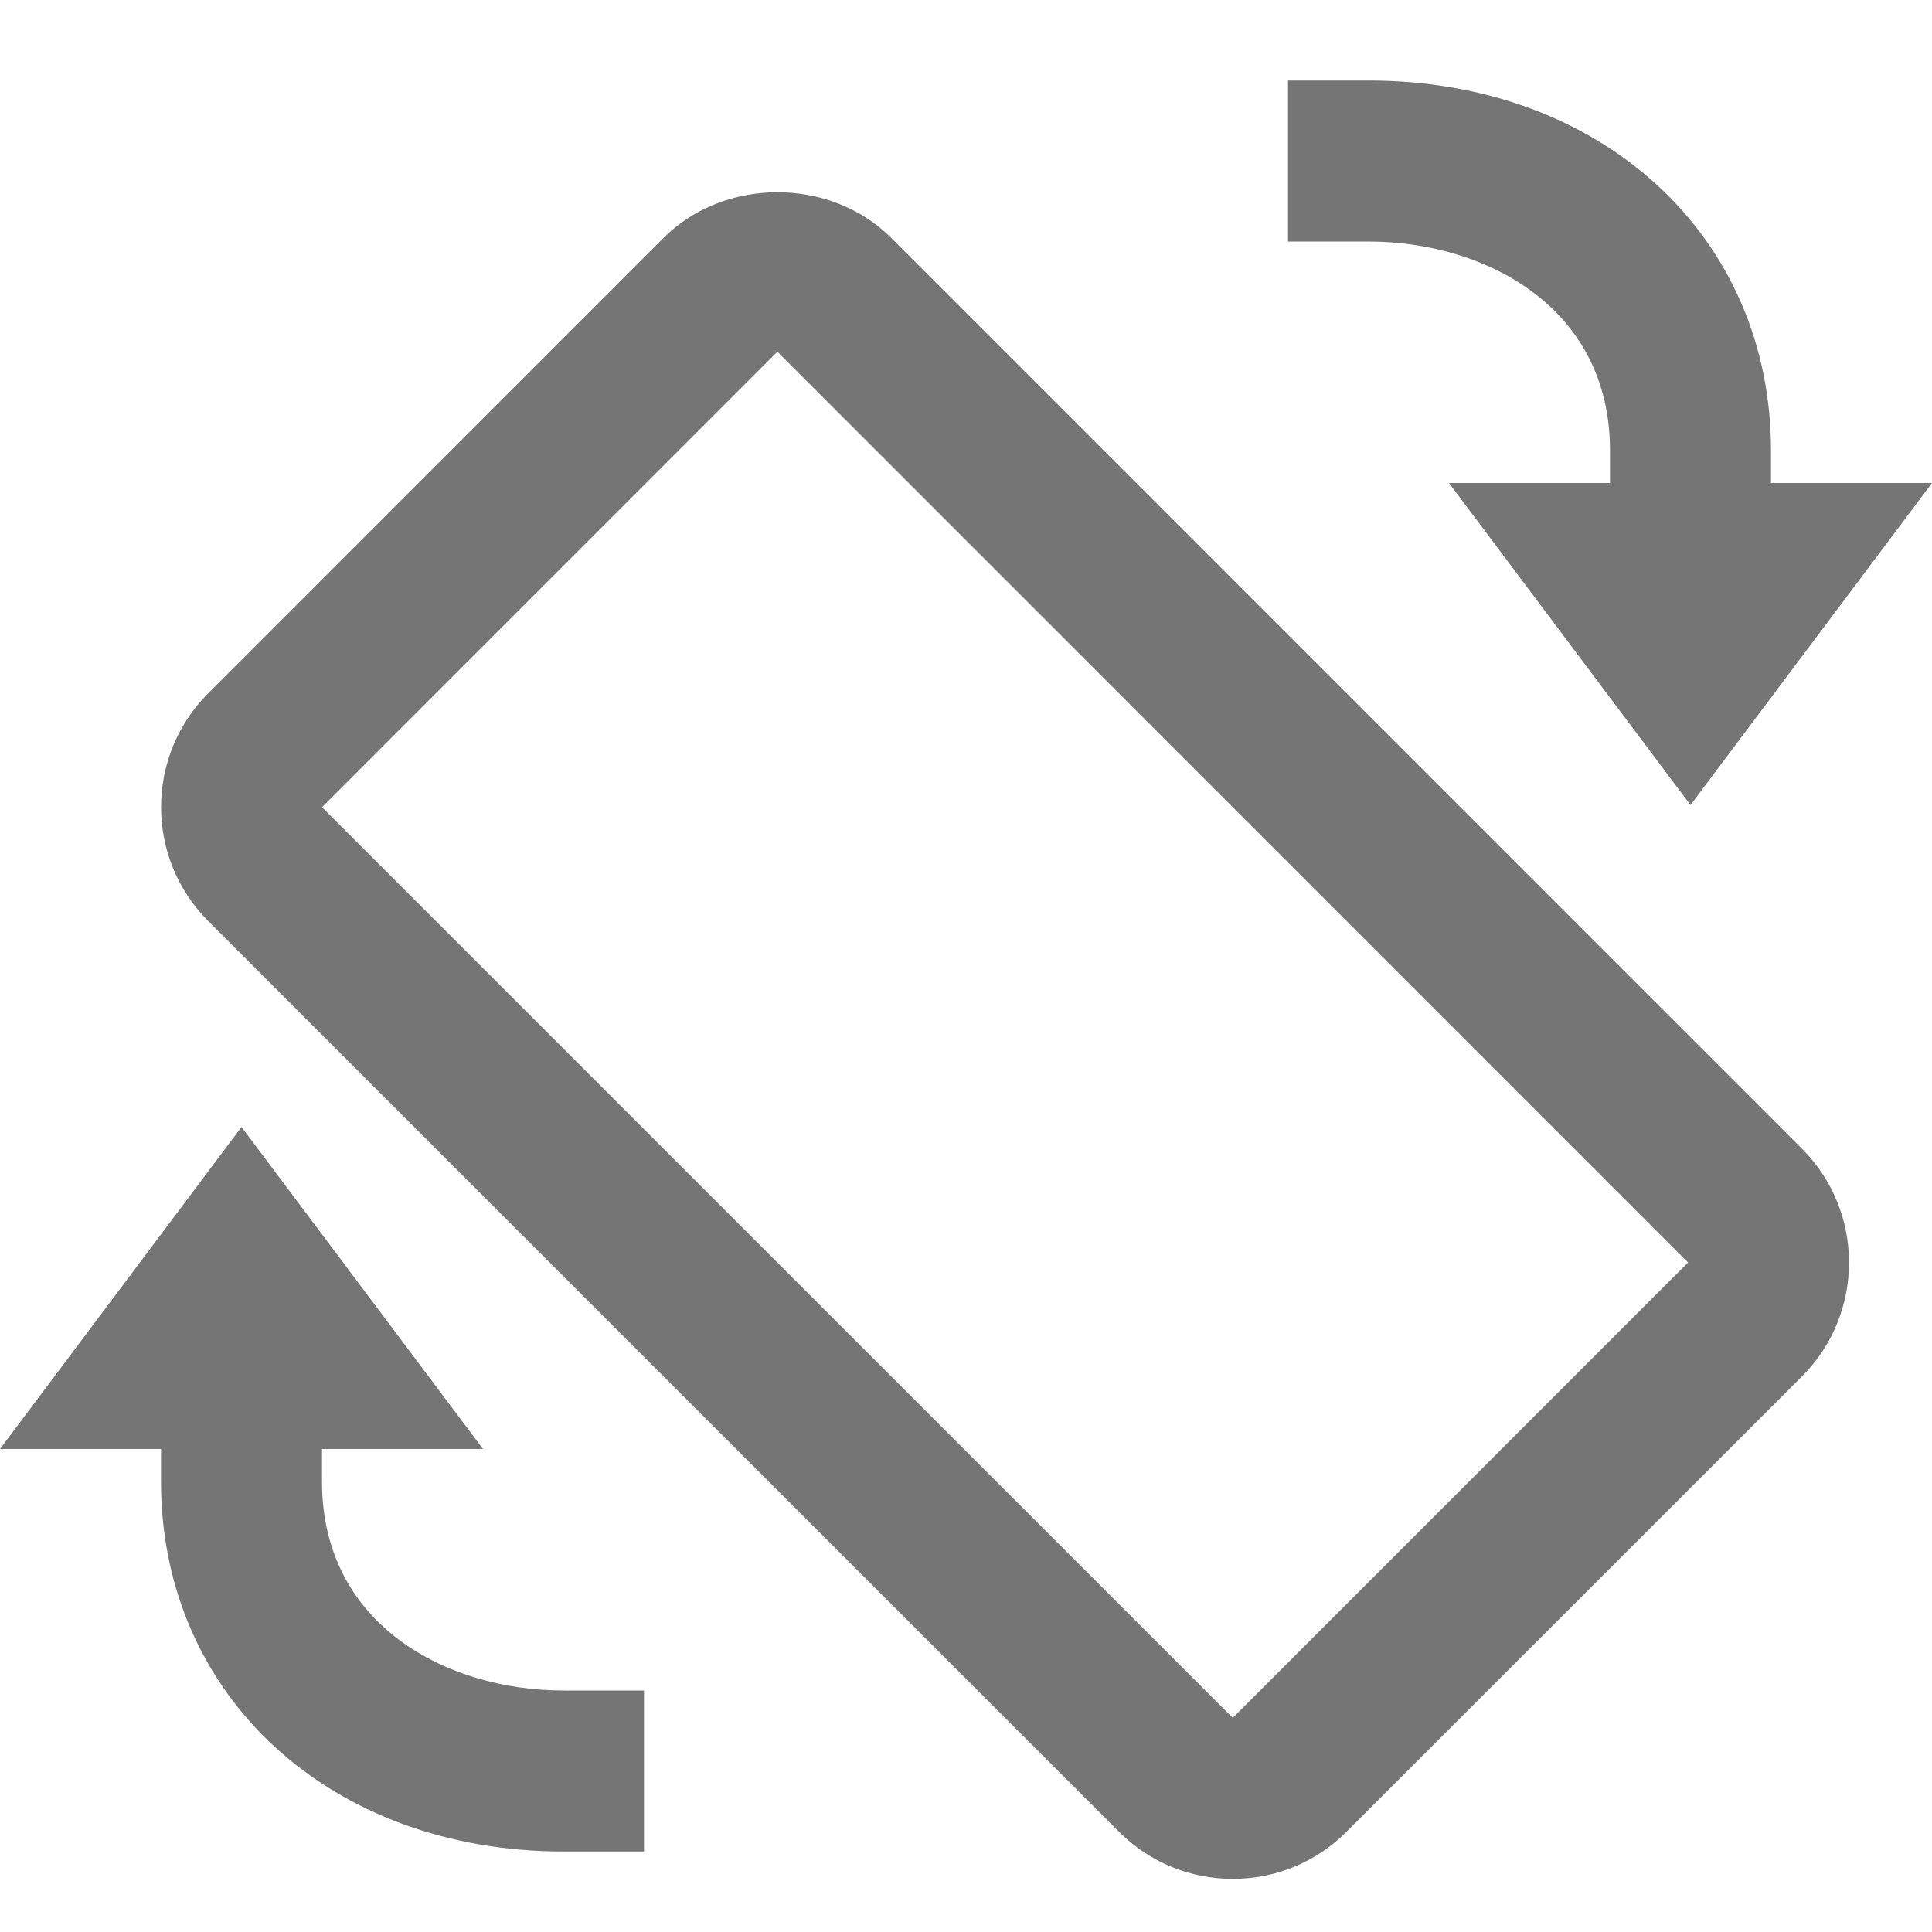 <?xml version="1.0" encoding="iso-8859-1"?>
<!-- Generator: Adobe Illustrator 16.0.0, SVG Export Plug-In . SVG Version: 6.00 Build 0)  -->
<!DOCTYPE svg PUBLIC "-//W3C//DTD SVG 1.1//EN" "http://www.w3.org/Graphics/SVG/1.1/DTD/svg11.dtd">
<svg version="1.1" xmlns="http://www.w3.org/2000/svg" xmlns:xlink="http://www.w3.org/1999/xlink" x="0px" y="0px" width="24px"
	 height="24px" viewBox="0 0 24 24" style="enable-background:new 0 0 24 24;" xml:space="preserve">
<g id="Frame_-_24px">
	<rect y="-0.001" style="fill:none;" width="24" height="24"/>
</g>
<g id="Line_Icons">
	<g>
		<path style="fill:#757575;" d="M20,5.596V6h-2l3,4l3-4h-2V5.596C22,2.934,19.897,1,17,1h-1v2h1C18.445,3,20,3.813,20,5.596z"/>
		<path style="fill:#757575;" d="M4,18.404V18h2l-3-4l-3,4h2v0.404C2,21.066,4.103,23,7,23h1v-2H7C5.555,21,4,20.188,4,18.404z"/>
		<path style="fill:#757575;" d="M11.071,2.955c-0.756-0.756-2.072-0.756-2.828,0L2.586,8.613c-0.78,0.779-0.78,2.048,0,2.828
			L13.9,22.754c0.378,0.379,0.88,0.586,1.414,0.586s1.036-0.207,1.414-0.586l5.657-5.656c0.779-0.779,0.779-2.049,0-2.828
			L11.071,2.955z M15.314,21.34L4,10.027l5.657-5.658l11.313,11.314L15.314,21.34z"/>
	</g>
</g>
</svg>
